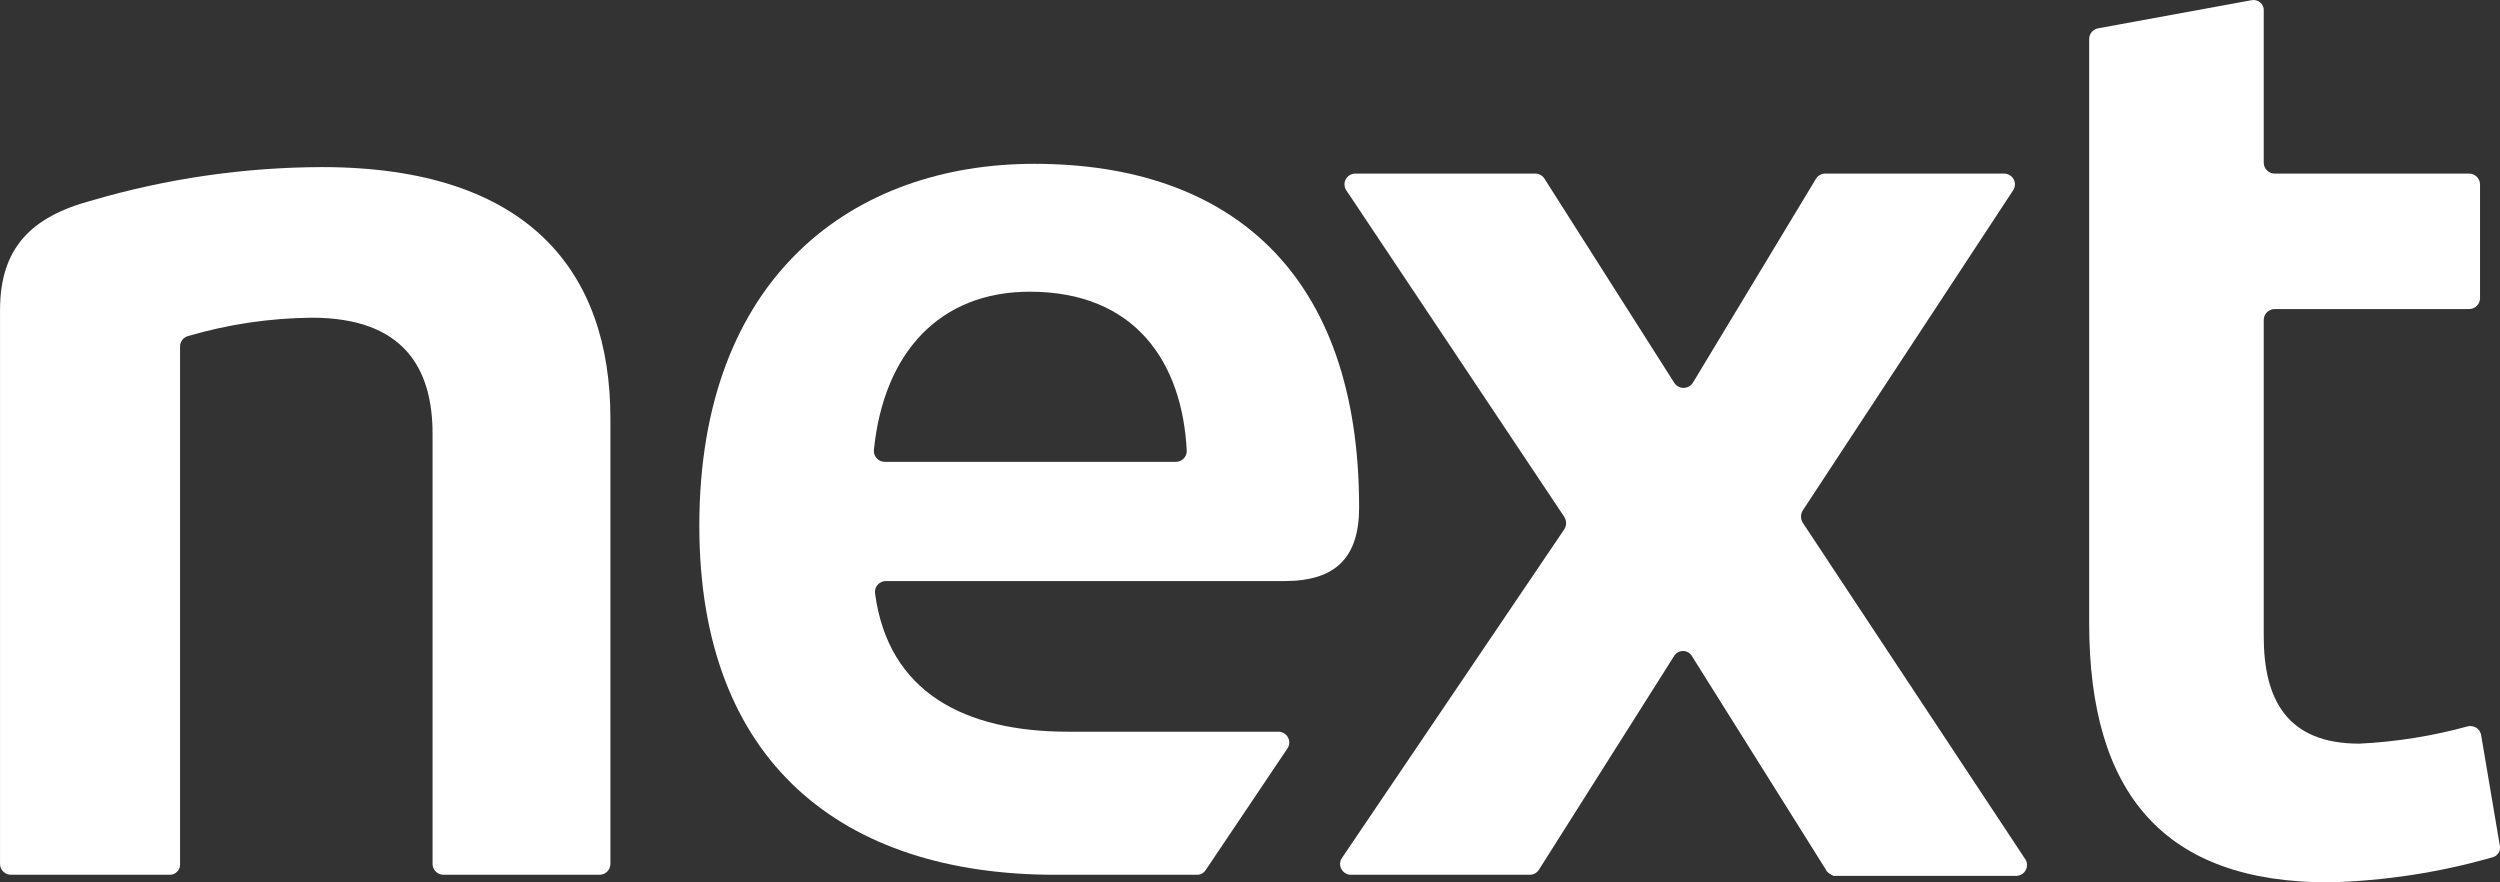 <svg width="85" height="30" viewBox="0 0 85 30" fill="none" xmlns="http://www.w3.org/2000/svg">
<rect x="0" y="0" width="85" height="30" fill="#333333" stroke="none"/>
<path d="M5.749 29.742H0.374C0.275 29.742 0.18 29.703 0.11 29.634C0.04 29.565 0.001 29.471 0.001 29.373L0.001 10.544C0.001 8.444 1.046 7.376 3.099 6.823C5.643 6.075 8.283 5.69 10.937 5.681C17.992 5.681 20.754 9.255 20.754 14.229V29.373C20.754 29.471 20.715 29.565 20.645 29.634C20.575 29.703 20.48 29.742 20.381 29.742H15.081C14.982 29.742 14.886 29.703 14.816 29.634C14.746 29.565 14.707 29.471 14.707 29.373V14.745C14.707 12.534 13.737 10.802 10.601 10.802C9.173 10.815 7.753 11.026 6.383 11.429C6.311 11.451 6.247 11.495 6.2 11.554C6.154 11.614 6.126 11.685 6.122 11.76V29.373C6.126 29.423 6.118 29.472 6.101 29.518C6.083 29.564 6.056 29.606 6.02 29.641C5.985 29.676 5.942 29.703 5.896 29.721C5.849 29.738 5.799 29.745 5.749 29.742Z" fill="white"/>
<path d="M35.013 9.918C31.952 9.918 30.048 11.981 29.712 15.298C29.707 15.349 29.713 15.401 29.729 15.45C29.745 15.499 29.772 15.544 29.807 15.582C29.843 15.621 29.886 15.651 29.933 15.672C29.981 15.693 30.033 15.703 30.085 15.703H39.977C40.076 15.703 40.171 15.664 40.241 15.595C40.311 15.526 40.35 15.432 40.35 15.335C40.201 12.313 38.596 9.918 35.013 9.918ZM40.985 29.595C40.952 29.642 40.907 29.681 40.855 29.707C40.803 29.733 40.745 29.745 40.686 29.742H35.871C28.667 29.742 23.777 25.947 23.777 17.877C23.777 9.365 29.04 5.57 35.162 5.57C41.843 5.57 46.21 9.292 46.21 17.251C46.21 18.946 45.426 19.756 43.672 19.756H30.123C30.07 19.756 30.019 19.767 29.971 19.787C29.923 19.808 29.88 19.839 29.845 19.877C29.809 19.915 29.783 19.96 29.766 20.009C29.75 20.058 29.744 20.11 29.75 20.162C30.197 23.552 32.81 24.878 36.319 24.878H43.486C43.549 24.882 43.61 24.902 43.664 24.936C43.717 24.97 43.761 25.017 43.791 25.072C43.821 25.128 43.836 25.19 43.835 25.252C43.833 25.315 43.816 25.377 43.784 25.431L40.985 29.595Z" fill="white"/>
<path d="M62.074 29.558L57.52 22.299C57.489 22.248 57.445 22.207 57.393 22.178C57.341 22.149 57.282 22.134 57.222 22.134C57.162 22.134 57.103 22.149 57.051 22.178C56.999 22.207 56.955 22.248 56.923 22.299L52.332 29.558C52.302 29.61 52.258 29.655 52.206 29.687C52.154 29.719 52.095 29.738 52.034 29.742H45.912C45.849 29.738 45.787 29.718 45.734 29.684C45.681 29.65 45.637 29.603 45.607 29.548C45.577 29.492 45.562 29.43 45.563 29.368C45.564 29.305 45.582 29.244 45.614 29.189L53.191 17.988C53.227 17.926 53.247 17.856 53.247 17.785C53.247 17.714 53.227 17.644 53.191 17.582L45.763 6.454C45.731 6.4 45.714 6.339 45.712 6.276C45.711 6.213 45.726 6.151 45.756 6.096C45.786 6.041 45.83 5.994 45.883 5.96C45.937 5.926 45.998 5.906 46.061 5.902H52.22C52.282 5.906 52.341 5.925 52.393 5.957C52.445 5.989 52.488 6.033 52.519 6.086L56.923 13.013C56.957 13.066 57.004 13.111 57.059 13.141C57.114 13.171 57.177 13.188 57.24 13.188C57.304 13.188 57.367 13.171 57.422 13.141C57.478 13.111 57.524 13.066 57.558 13.013L61.738 6.086C61.769 6.033 61.812 5.989 61.864 5.957C61.916 5.925 61.976 5.906 62.037 5.902H68.158C68.222 5.906 68.283 5.926 68.337 5.96C68.39 5.994 68.434 6.041 68.464 6.096C68.493 6.151 68.509 6.213 68.507 6.276C68.506 6.339 68.489 6.4 68.457 6.454L61.29 17.361C61.254 17.423 61.234 17.493 61.234 17.564C61.234 17.635 61.254 17.705 61.29 17.767L68.868 29.226C68.9 29.28 68.917 29.342 68.918 29.404C68.919 29.467 68.904 29.529 68.874 29.585C68.844 29.64 68.801 29.687 68.747 29.721C68.694 29.755 68.632 29.775 68.569 29.779H62.336C62.261 29.742 62.112 29.668 62.074 29.558Z" fill="white"/>
<path d="M84.993 28.747C85.002 28.791 85.004 28.836 84.996 28.88C84.988 28.924 84.971 28.966 84.947 29.003C84.923 29.041 84.891 29.074 84.854 29.099C84.817 29.125 84.775 29.143 84.731 29.152C82.922 29.669 81.053 29.954 79.17 30C73.608 30 71.032 27.015 71.032 21.193V1.333C71.031 1.246 71.06 1.162 71.114 1.095C71.169 1.028 71.246 0.981 71.331 0.964L76.557 0.006C76.61 -0.004 76.664 -0.002 76.716 0.013C76.768 0.027 76.816 0.053 76.855 0.089C76.895 0.125 76.926 0.169 76.945 0.219C76.965 0.268 76.972 0.322 76.967 0.375V5.533C76.967 5.631 77.007 5.725 77.077 5.794C77.147 5.863 77.242 5.902 77.341 5.902H83.947C84.046 5.902 84.141 5.94 84.211 6.01C84.281 6.079 84.321 6.172 84.321 6.27V10.139C84.321 10.237 84.281 10.331 84.211 10.4C84.141 10.469 84.046 10.508 83.947 10.508H77.341C77.242 10.508 77.147 10.546 77.077 10.616C77.007 10.685 76.967 10.778 76.967 10.876V21.636C76.967 23.773 77.751 25.284 80.215 25.284C81.465 25.224 82.704 25.026 83.91 24.694C83.959 24.683 84.01 24.682 84.059 24.692C84.109 24.701 84.156 24.72 84.198 24.747C84.239 24.775 84.275 24.81 84.303 24.852C84.33 24.893 84.349 24.94 84.358 24.989L84.993 28.747Z" fill="white"/>
</svg>
